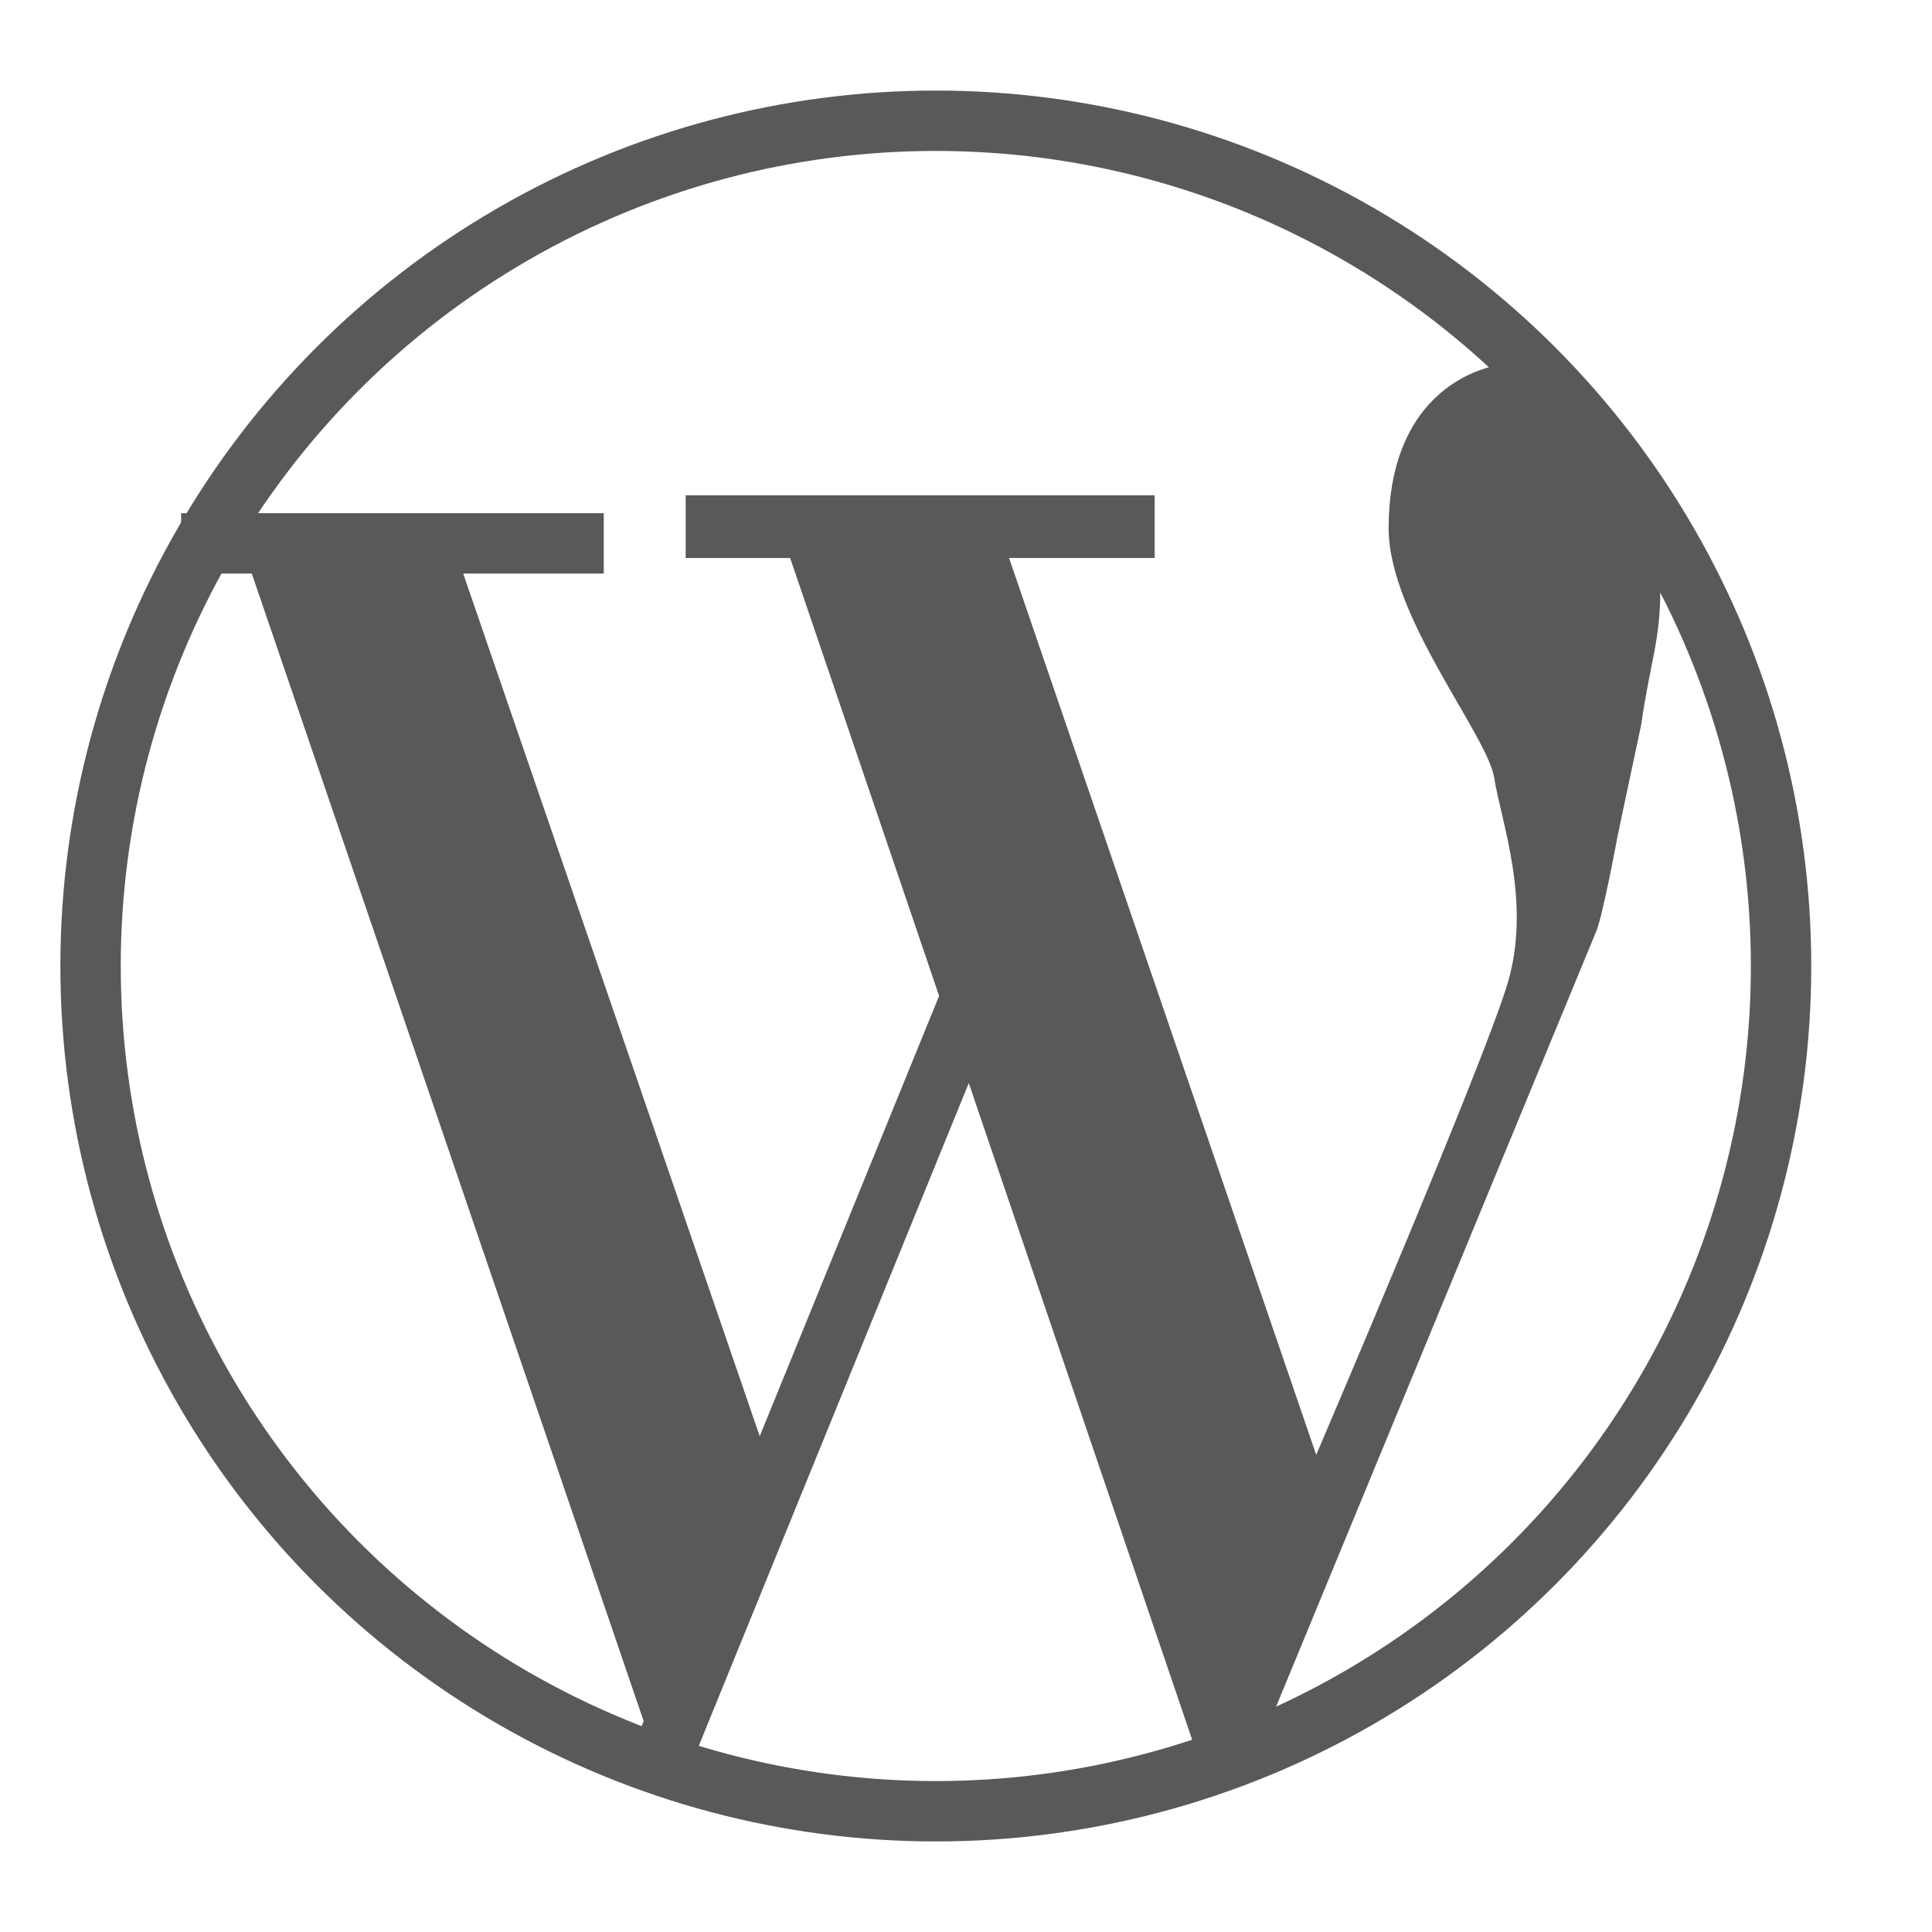 <svg xmlns="http://www.w3.org/2000/svg" width="64" height="64" viewBox="0 0 64 64">
  <g fill="none" fill-rule="evenodd">
    <path fill="#595959" d="M41.339,58.795 L38.971,59.601 L39.619,58.005 L32.092,35.879 L22.549,59.303 L20.697,58.549 L21.322,57.014 L8.341,19 L6,19 L6,17 L20,17 L20,19 L15.344,19 L25.167,47.576 L31.109,32.99 L26.175,18.485 L22.714,18.485 L22.714,16.406 L38.25,16.406 L38.25,18.485 L33.427,18.485 L43.601,48.194 C43.601,48.194 49.137,35.268 49.942,32.571 C50.747,29.875 49.718,27.192 49.499,25.773 C49.281,24.355 46,20.422 46,17.5 C46,13.358 48.567,12 50.5,12 C52.433,12 55,15.358 55,19.5 C55,21.255 54.672,21.877 54.367,24.006 C53.8,26.656 53.577,27.737 53.577,27.737 C53.577,27.737 53.066,30.502 52.85,30.918 L41.339,58.795 Z"/>
    <circle cx="31" cy="32" r="28" stroke="#595959" stroke-linecap="round" stroke-width="2"/>
  </g>
</svg>
